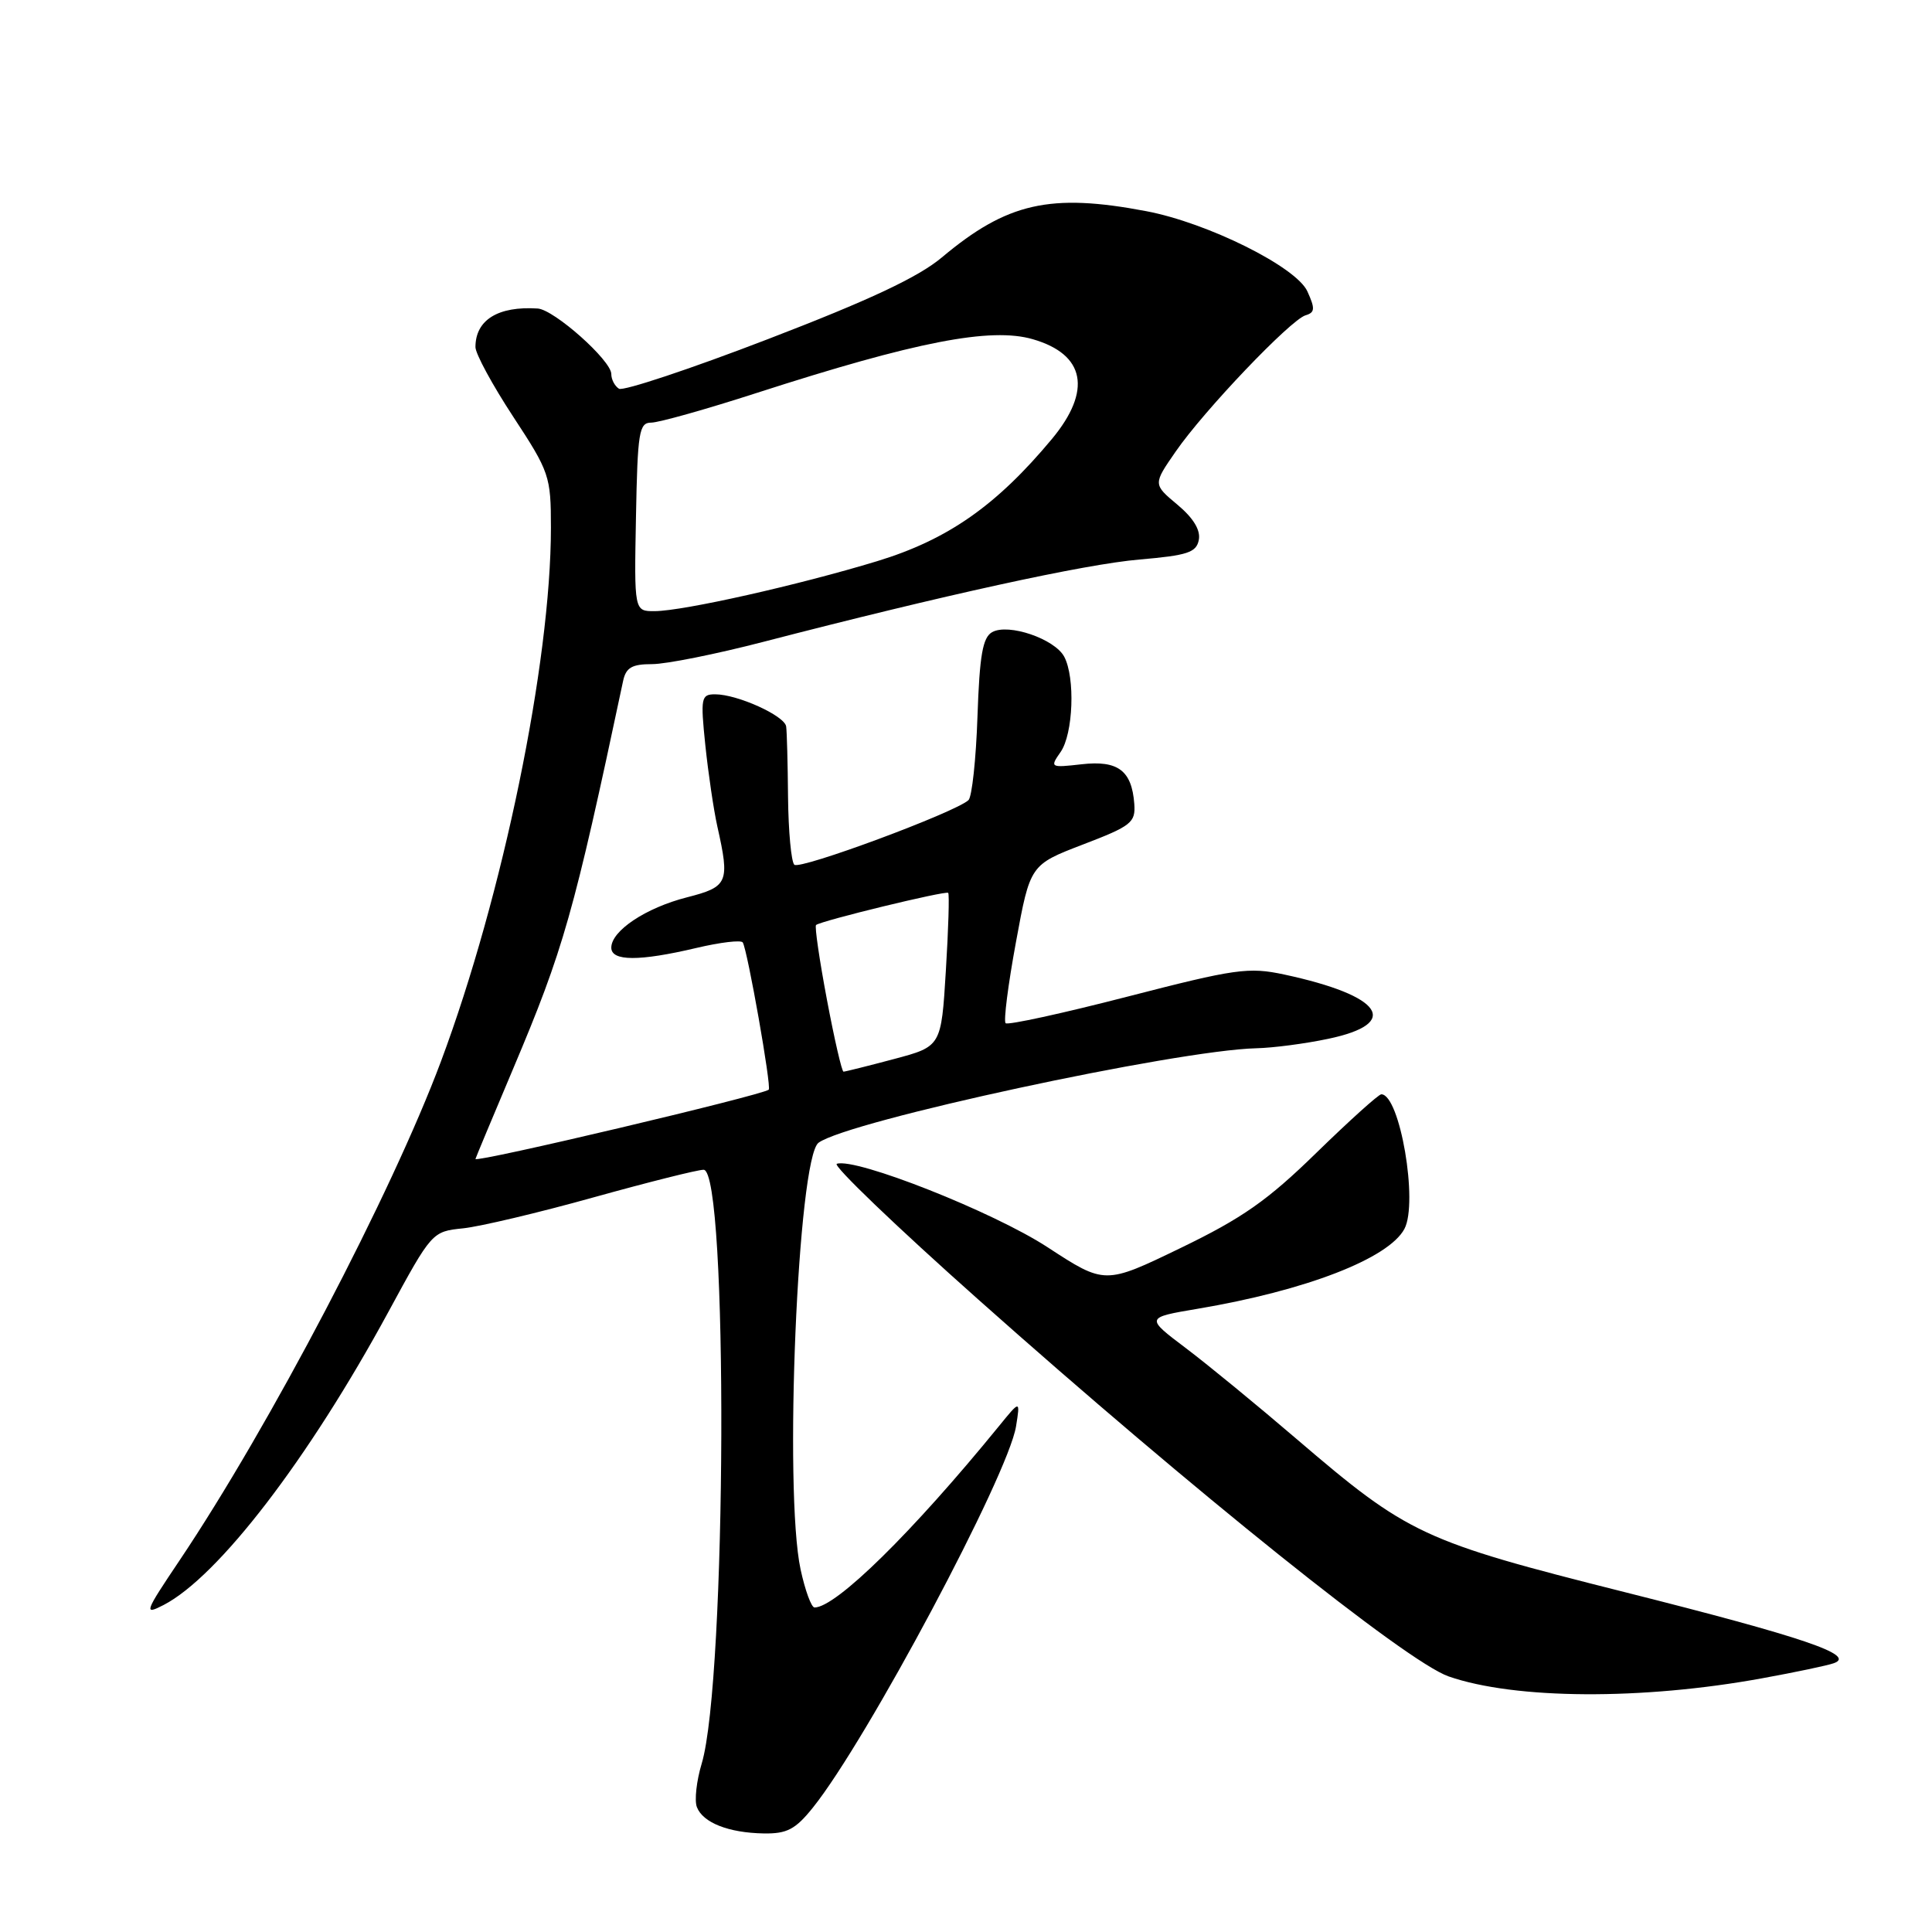 <?xml version="1.0" encoding="UTF-8" standalone="no"?>
<!DOCTYPE svg PUBLIC "-//W3C//DTD SVG 1.1//EN" "http://www.w3.org/Graphics/SVG/1.1/DTD/svg11.dtd" >
<svg xmlns="http://www.w3.org/2000/svg" xmlns:xlink="http://www.w3.org/1999/xlink" version="1.1" viewBox="0 0 256 256">
 <g >
 <path fill="currentColor"
d=" M 107.71 239.52 C 114.86 230.62 133.59 195.46 134.63 189.00 C 135.19 185.50 135.19 185.50 132.35 188.99 C 120.90 203.04 110.77 213.00 107.93 213.00 C 107.51 213.00 106.68 210.73 106.08 207.95 C 103.85 197.55 105.71 153.45 108.46 151.42 C 112.35 148.54 155.86 139.16 166.47 138.90 C 168.69 138.85 172.97 138.29 175.99 137.65 C 185.73 135.61 183.21 131.93 170.17 129.13 C 165.44 128.12 163.73 128.36 149.39 132.06 C 140.79 134.28 133.53 135.86 133.25 135.58 C 132.96 135.30 133.58 130.46 134.62 124.83 C 136.50 114.59 136.50 114.59 143.50 111.90 C 149.91 109.45 150.48 108.99 150.30 106.52 C 149.97 102.10 148.14 100.72 143.32 101.27 C 139.17 101.74 139.10 101.70 140.53 99.65 C 142.21 97.26 142.49 89.78 141.01 87.01 C 139.74 84.65 133.62 82.56 131.47 83.76 C 130.21 84.46 129.80 86.82 129.52 94.94 C 129.33 100.60 128.79 105.58 128.33 106.02 C 126.60 107.64 105.97 115.30 105.25 114.58 C 104.84 114.17 104.47 110.16 104.42 105.67 C 104.38 101.17 104.27 96.94 104.17 96.26 C 103.97 94.84 97.71 92.00 94.76 92.00 C 92.90 92.00 92.81 92.44 93.46 98.75 C 93.85 102.46 94.56 107.30 95.05 109.50 C 96.72 116.95 96.49 117.50 91.03 118.90 C 85.57 120.29 81.00 123.34 81.00 125.57 C 81.00 127.38 84.68 127.40 92.27 125.61 C 95.44 124.86 98.21 124.53 98.42 124.88 C 99.05 125.90 102.26 144.08 101.86 144.39 C 100.89 145.15 63.00 154.11 63.00 153.57 C 63.00 153.49 65.24 148.13 67.97 141.67 C 74.68 125.80 76.01 121.12 82.56 90.25 C 82.94 88.46 83.72 88.00 86.41 88.00 C 88.27 88.00 94.90 86.67 101.14 85.05 C 125.01 78.86 143.78 74.75 150.99 74.14 C 157.37 73.59 158.53 73.21 158.85 71.53 C 159.10 70.24 158.12 68.63 156.01 66.87 C 152.78 64.17 152.78 64.17 155.78 59.84 C 159.52 54.41 171.00 42.38 172.99 41.78 C 174.24 41.41 174.28 40.90 173.23 38.60 C 171.75 35.36 160.02 29.52 151.88 27.98 C 139.16 25.56 133.44 26.86 124.80 34.11 C 121.71 36.71 115.23 39.76 101.77 44.93 C 91.46 48.90 82.57 51.85 82.02 51.51 C 81.46 51.16 81.00 50.29 81.00 49.56 C 81.00 47.76 73.43 41.03 71.25 40.88 C 66.00 40.54 63.00 42.39 63.00 45.99 C 63.00 46.87 65.25 51.02 68.00 55.21 C 72.81 62.54 73.00 63.09 73.00 69.92 C 73.00 87.79 66.63 118.69 58.43 140.64 C 51.89 158.13 35.71 189.02 23.76 206.81 C 19.14 213.69 19.02 214.04 21.68 212.67 C 28.93 208.91 40.86 193.37 51.46 173.84 C 57.22 163.22 57.26 163.18 61.37 162.76 C 63.64 162.52 71.41 160.68 78.64 158.66 C 85.87 156.65 92.43 155.00 93.23 155.00 C 96.51 155.00 96.29 222.64 92.98 233.68 C 92.29 235.97 92.00 238.57 92.34 239.45 C 93.14 241.52 96.54 242.86 101.21 242.94 C 104.28 242.99 105.40 242.40 107.71 239.52 Z  M 233.50 222.38 C 237.90 221.58 242.18 220.68 243.00 220.38 C 245.99 219.31 238.97 216.93 215.30 210.97 C 188.45 204.21 186.61 203.35 171.81 190.68 C 166.69 186.29 160.09 180.87 157.14 178.64 C 151.77 174.59 151.77 174.59 158.69 173.42 C 173.02 171.01 183.98 166.77 186.09 162.84 C 187.95 159.35 185.49 145.00 183.03 145.00 C 182.67 145.00 178.80 148.49 174.43 152.75 C 167.97 159.06 164.62 161.41 156.45 165.36 C 146.40 170.22 146.40 170.22 138.80 165.26 C 131.63 160.58 113.40 153.37 110.88 154.21 C 110.29 154.40 118.74 162.51 129.66 172.22 C 158.27 197.68 186.36 220.18 191.94 222.13 C 200.72 225.19 217.61 225.29 233.50 222.38 Z  M 109.57 132.45 C 108.58 127.20 107.93 122.75 108.13 122.57 C 108.74 122.02 125.32 117.99 125.64 118.31 C 125.81 118.47 125.67 123.12 125.33 128.63 C 124.72 138.66 124.72 138.66 118.45 140.33 C 114.99 141.25 111.99 142.00 111.77 142.00 C 111.55 142.00 110.56 137.70 109.57 132.45 Z  M 84.27 68.50 C 84.48 57.24 84.68 56.00 86.29 56.00 C 87.28 56.00 93.58 54.23 100.29 52.06 C 121.35 45.26 131.29 43.33 136.86 44.95 C 143.80 46.96 144.71 51.75 139.39 58.16 C 132.04 66.99 125.58 71.51 116.22 74.36 C 105.84 77.52 90.59 80.95 86.77 80.98 C 84.03 81.00 84.03 81.00 84.27 68.50 Z "/>
</g>
</svg>